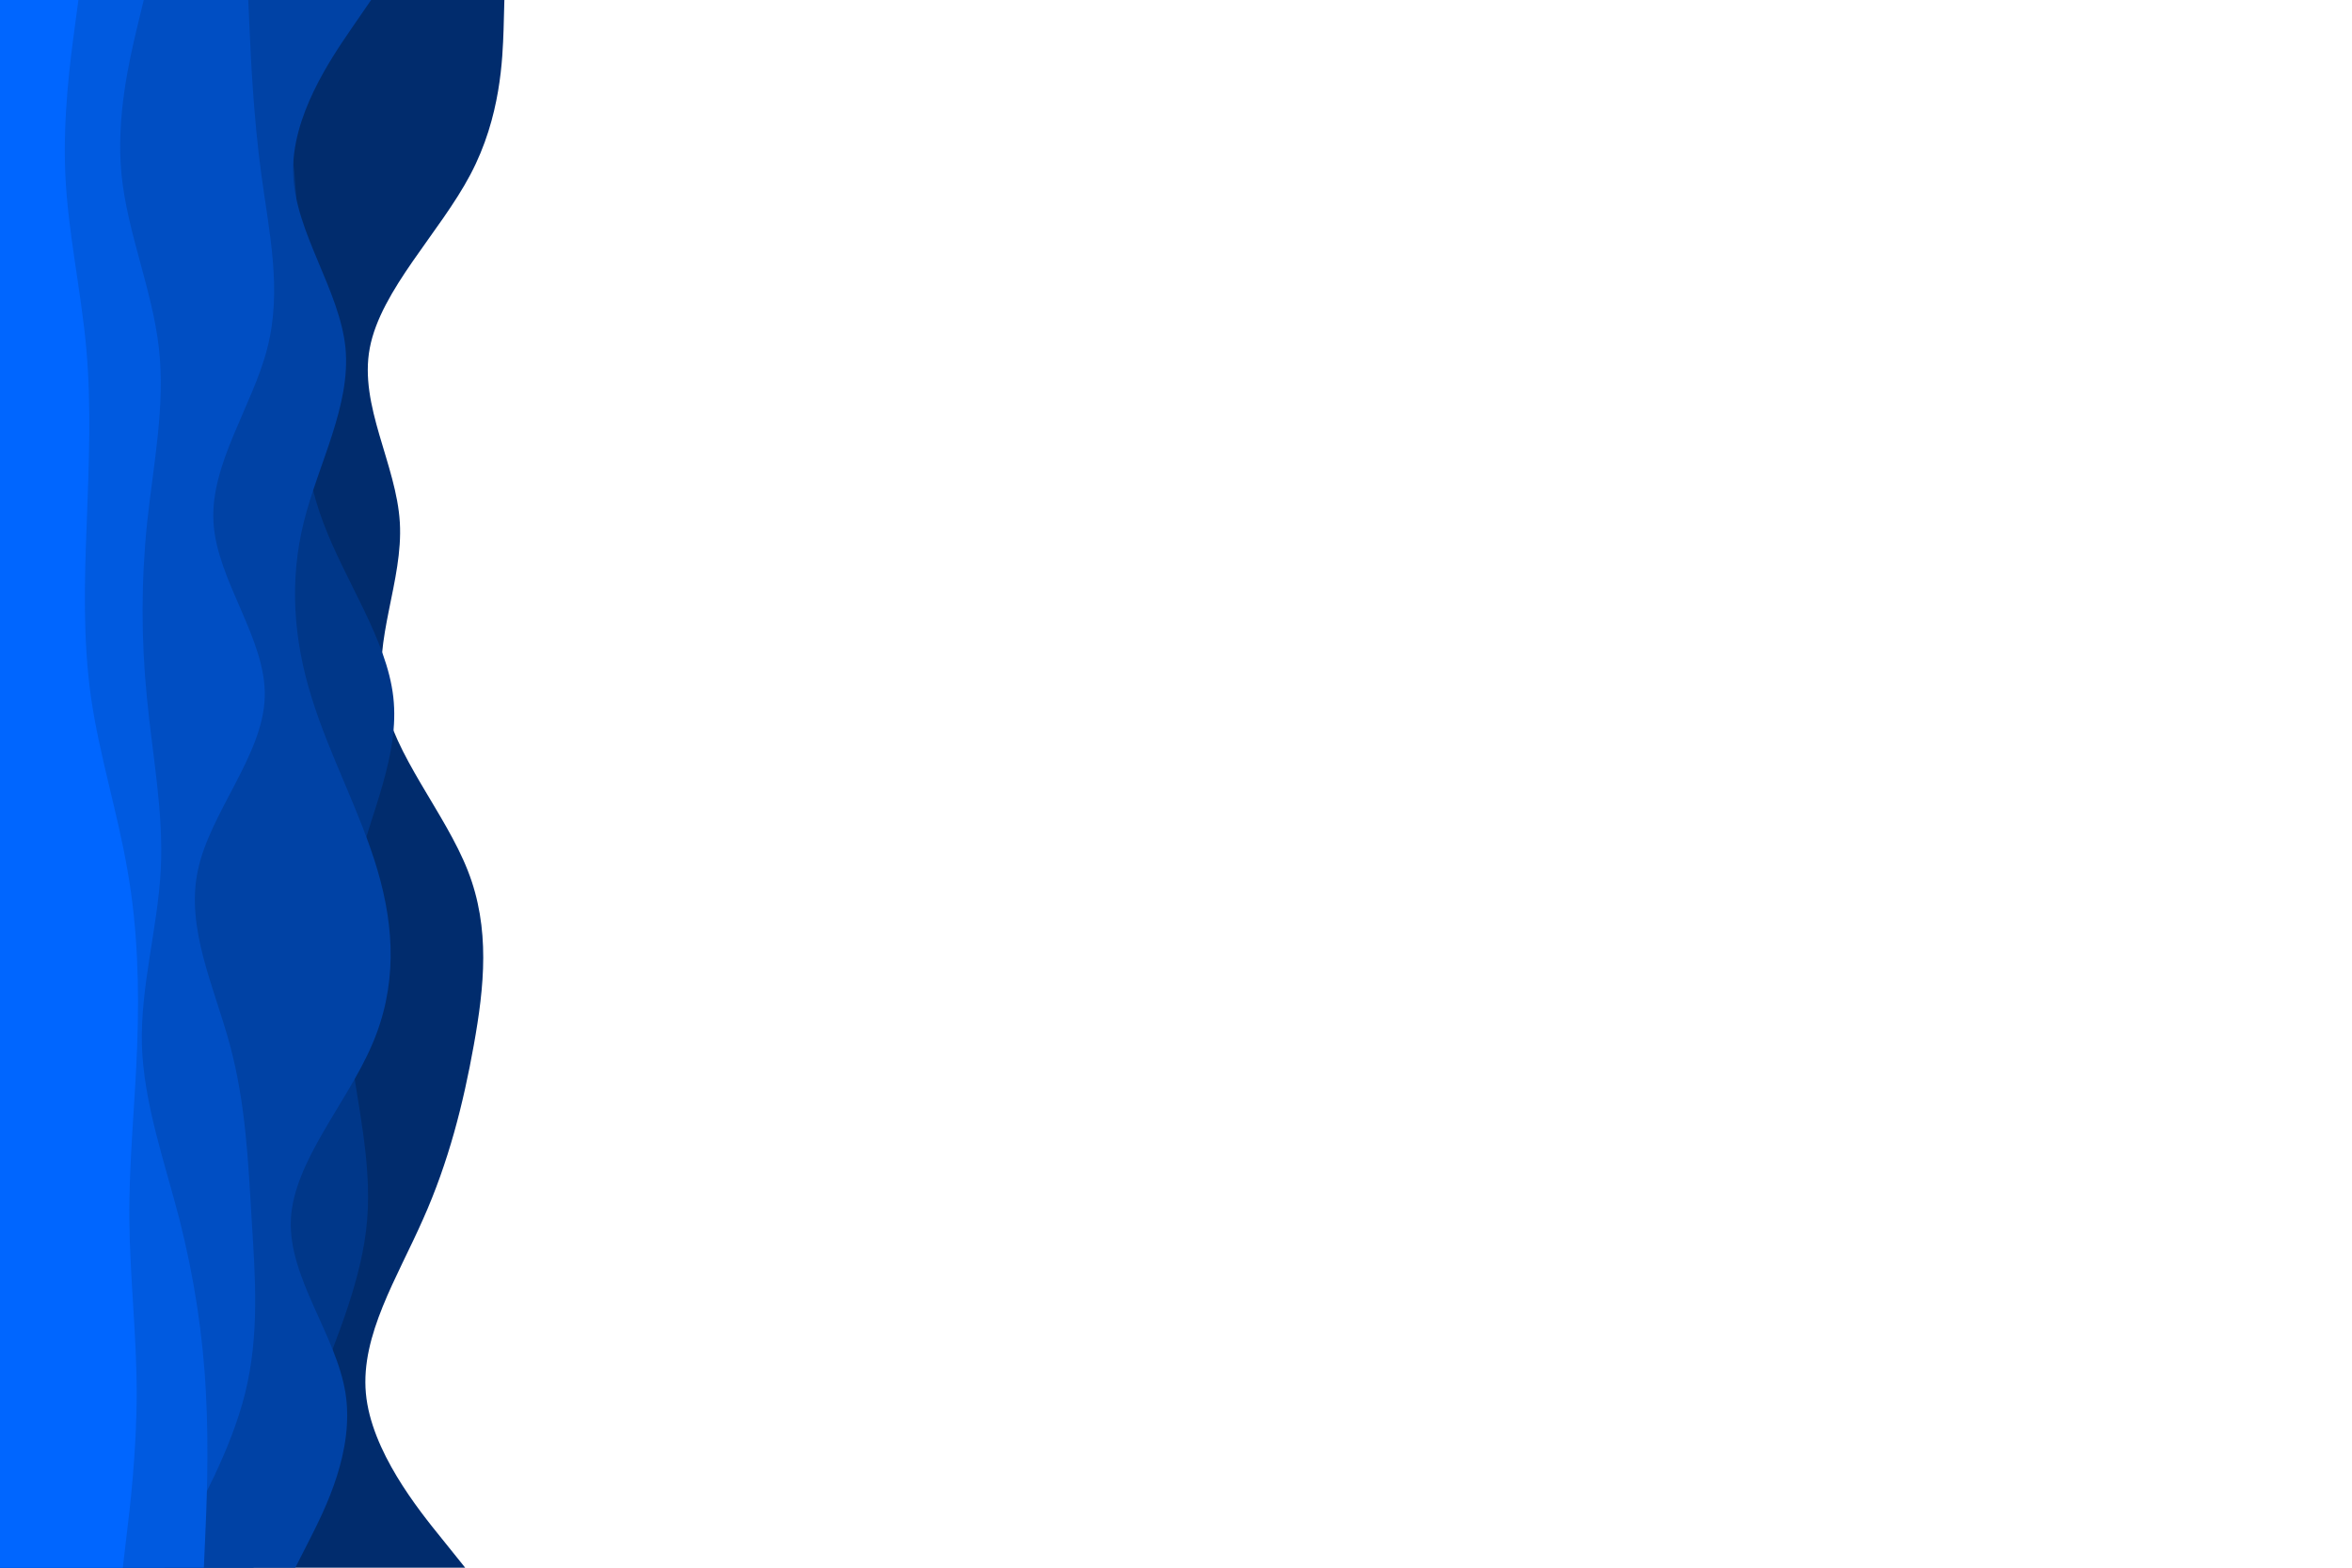 <svg id="visual" viewBox="0 0 900 600" width="900" height="600" xmlns="http://www.w3.org/2000/svg" xmlns:xlink="http://www.w3.org/1999/xlink" version="1.1"><path d="M193 0L192.7 11.2C192.3 22.3 191.7 44.7 180 66.8C168.3 89 145.7 111 141.5 133.2C137.3 155.3 151.7 177.7 153 200C154.3 222.3 142.7 244.7 146.7 266.8C150.7 289 170.3 311 179 333.2C187.7 355.3 185.3 377.7 181.3 400C177.3 422.3 171.7 444.7 161.8 466.8C152 489 138 511 140 533.2C142 555.3 160 577.7 169 588.8L178 600L0 600L0 588.8C0 577.7 0 555.3 0 533.2C0 511 0 489 0 466.8C0 444.7 0 422.3 0 400C0 377.7 0 355.3 0 333.2C0 311 0 289 0 266.8C0 244.7 0 222.3 0 200C0 177.7 0 155.3 0 133.2C0 111 0 89 0 66.8C0 44.7 0 22.3 0 11.2L0 0Z" fill="#012c6d"></path><path d="M102 0L104.2 11.2C106.3 22.3 110.7 44.7 112.7 66.8C114.7 89 114.3 111 114.5 133.2C114.7 155.3 115.3 177.7 123.7 200C132 222.3 148 244.7 150.5 266.8C153 289 142 311 136.5 333.2C131 355.3 131 377.7 133.8 400C136.7 422.3 142.3 444.7 140.5 466.8C138.7 489 129.3 511 120.8 533.2C112.3 555.3 104.7 577.7 100.8 588.8L97 600L0 600L0 588.8C0 577.7 0 555.3 0 533.2C0 511 0 489 0 466.8C0 444.7 0 422.3 0 400C0 377.7 0 355.3 0 333.2C0 311 0 289 0 266.8C0 244.7 0 222.3 0 200C0 177.7 0 155.3 0 133.2C0 111 0 89 0 66.8C0 44.7 0 22.3 0 11.2L0 0Z" fill="#003789"></path><path d="M142 0L134.3 11.2C126.7 22.3 111.3 44.7 112.2 66.8C113 89 130 111 132.2 133.2C134.3 155.3 121.7 177.7 116.2 200C110.7 222.3 112.3 244.7 119.2 266.8C126 289 138 311 144.5 333.2C151 355.3 152 377.7 142.3 400C132.7 422.3 112.3 444.7 111.3 466.8C110.3 489 128.7 511 132.2 533.2C135.7 555.3 124.3 577.7 118.7 588.8L113 600L0 600L0 588.8C0 577.7 0 555.3 0 533.2C0 511 0 489 0 466.8C0 444.7 0 422.3 0 400C0 377.7 0 355.3 0 333.2C0 311 0 289 0 266.8C0 244.7 0 222.3 0 200C0 177.7 0 155.3 0 133.2C0 111 0 89 0 66.8C0 44.7 0 22.3 0 11.2L0 0Z" fill="#0042a5"></path><path d="M95 0L95.5 11.2C96 22.3 97 44.7 100 66.8C103 89 108 111 102.3 133.2C96.7 155.3 80.3 177.7 81.7 200C83 222.3 102 244.7 101.3 266.8C100.7 289 80.3 311 75.7 333.2C71 355.3 82 377.7 88 400C94 422.3 95 444.7 96.3 466.8C97.7 489 99.3 511 93.8 533.2C88.3 555.3 75.7 577.7 69.3 588.8L63 600L0 600L0 588.8C0 577.7 0 555.3 0 533.2C0 511 0 489 0 466.8C0 444.7 0 422.3 0 400C0 377.7 0 355.3 0 333.2C0 311 0 289 0 266.8C0 244.7 0 222.3 0 200C0 177.7 0 155.3 0 133.2C0 111 0 89 0 66.8C0 44.7 0 22.3 0 11.2L0 0Z" fill="#004ec3"></path><path d="M55 0L52.3 11.2C49.7 22.3 44.3 44.7 46.5 66.8C48.7 89 58.3 111 60.8 133.2C63.3 155.3 58.7 177.7 56.3 200C54 222.3 54 244.7 56.2 266.8C58.3 289 62.7 311 61.5 333.2C60.3 355.3 53.7 377.7 54.3 400C55 422.3 63 444.7 68.7 466.8C74.3 489 77.7 511 78.8 533.2C80 555.3 79 577.7 78.5 588.8L78 600L0 600L0 588.8C0 577.7 0 555.3 0 533.2C0 511 0 489 0 466.8C0 444.7 0 422.3 0 400C0 377.7 0 355.3 0 333.2C0 311 0 289 0 266.8C0 244.7 0 222.3 0 200C0 177.7 0 155.3 0 133.2C0 111 0 89 0 66.8C0 44.7 0 22.3 0 11.2L0 0Z" fill="#005ae0"></path><path d="M30 0L28.5 11.2C27 22.3 24 44.7 25 66.8C26 89 31 111 33 133.2C35 155.3 34 177.7 33.2 200C32.3 222.3 31.7 244.7 34.8 266.8C38 289 45 311 48.8 333.2C52.7 355.3 53.3 377.7 52.5 400C51.7 422.3 49.3 444.7 49.5 466.8C49.7 489 52.3 511 52.3 533.2C52.3 555.3 49.7 577.7 48.3 588.8L47 600L0 600L0 588.8C0 577.7 0 555.3 0 533.2C0 511 0 489 0 466.8C0 444.7 0 422.3 0 400C0 377.7 0 355.3 0 333.2C0 311 0 289 0 266.8C0 244.7 0 222.3 0 200C0 177.7 0 155.3 0 133.2C0 111 0 89 0 66.8C0 44.7 0 22.3 0 11.2L0 0Z" fill="#0066ff"></path></svg>